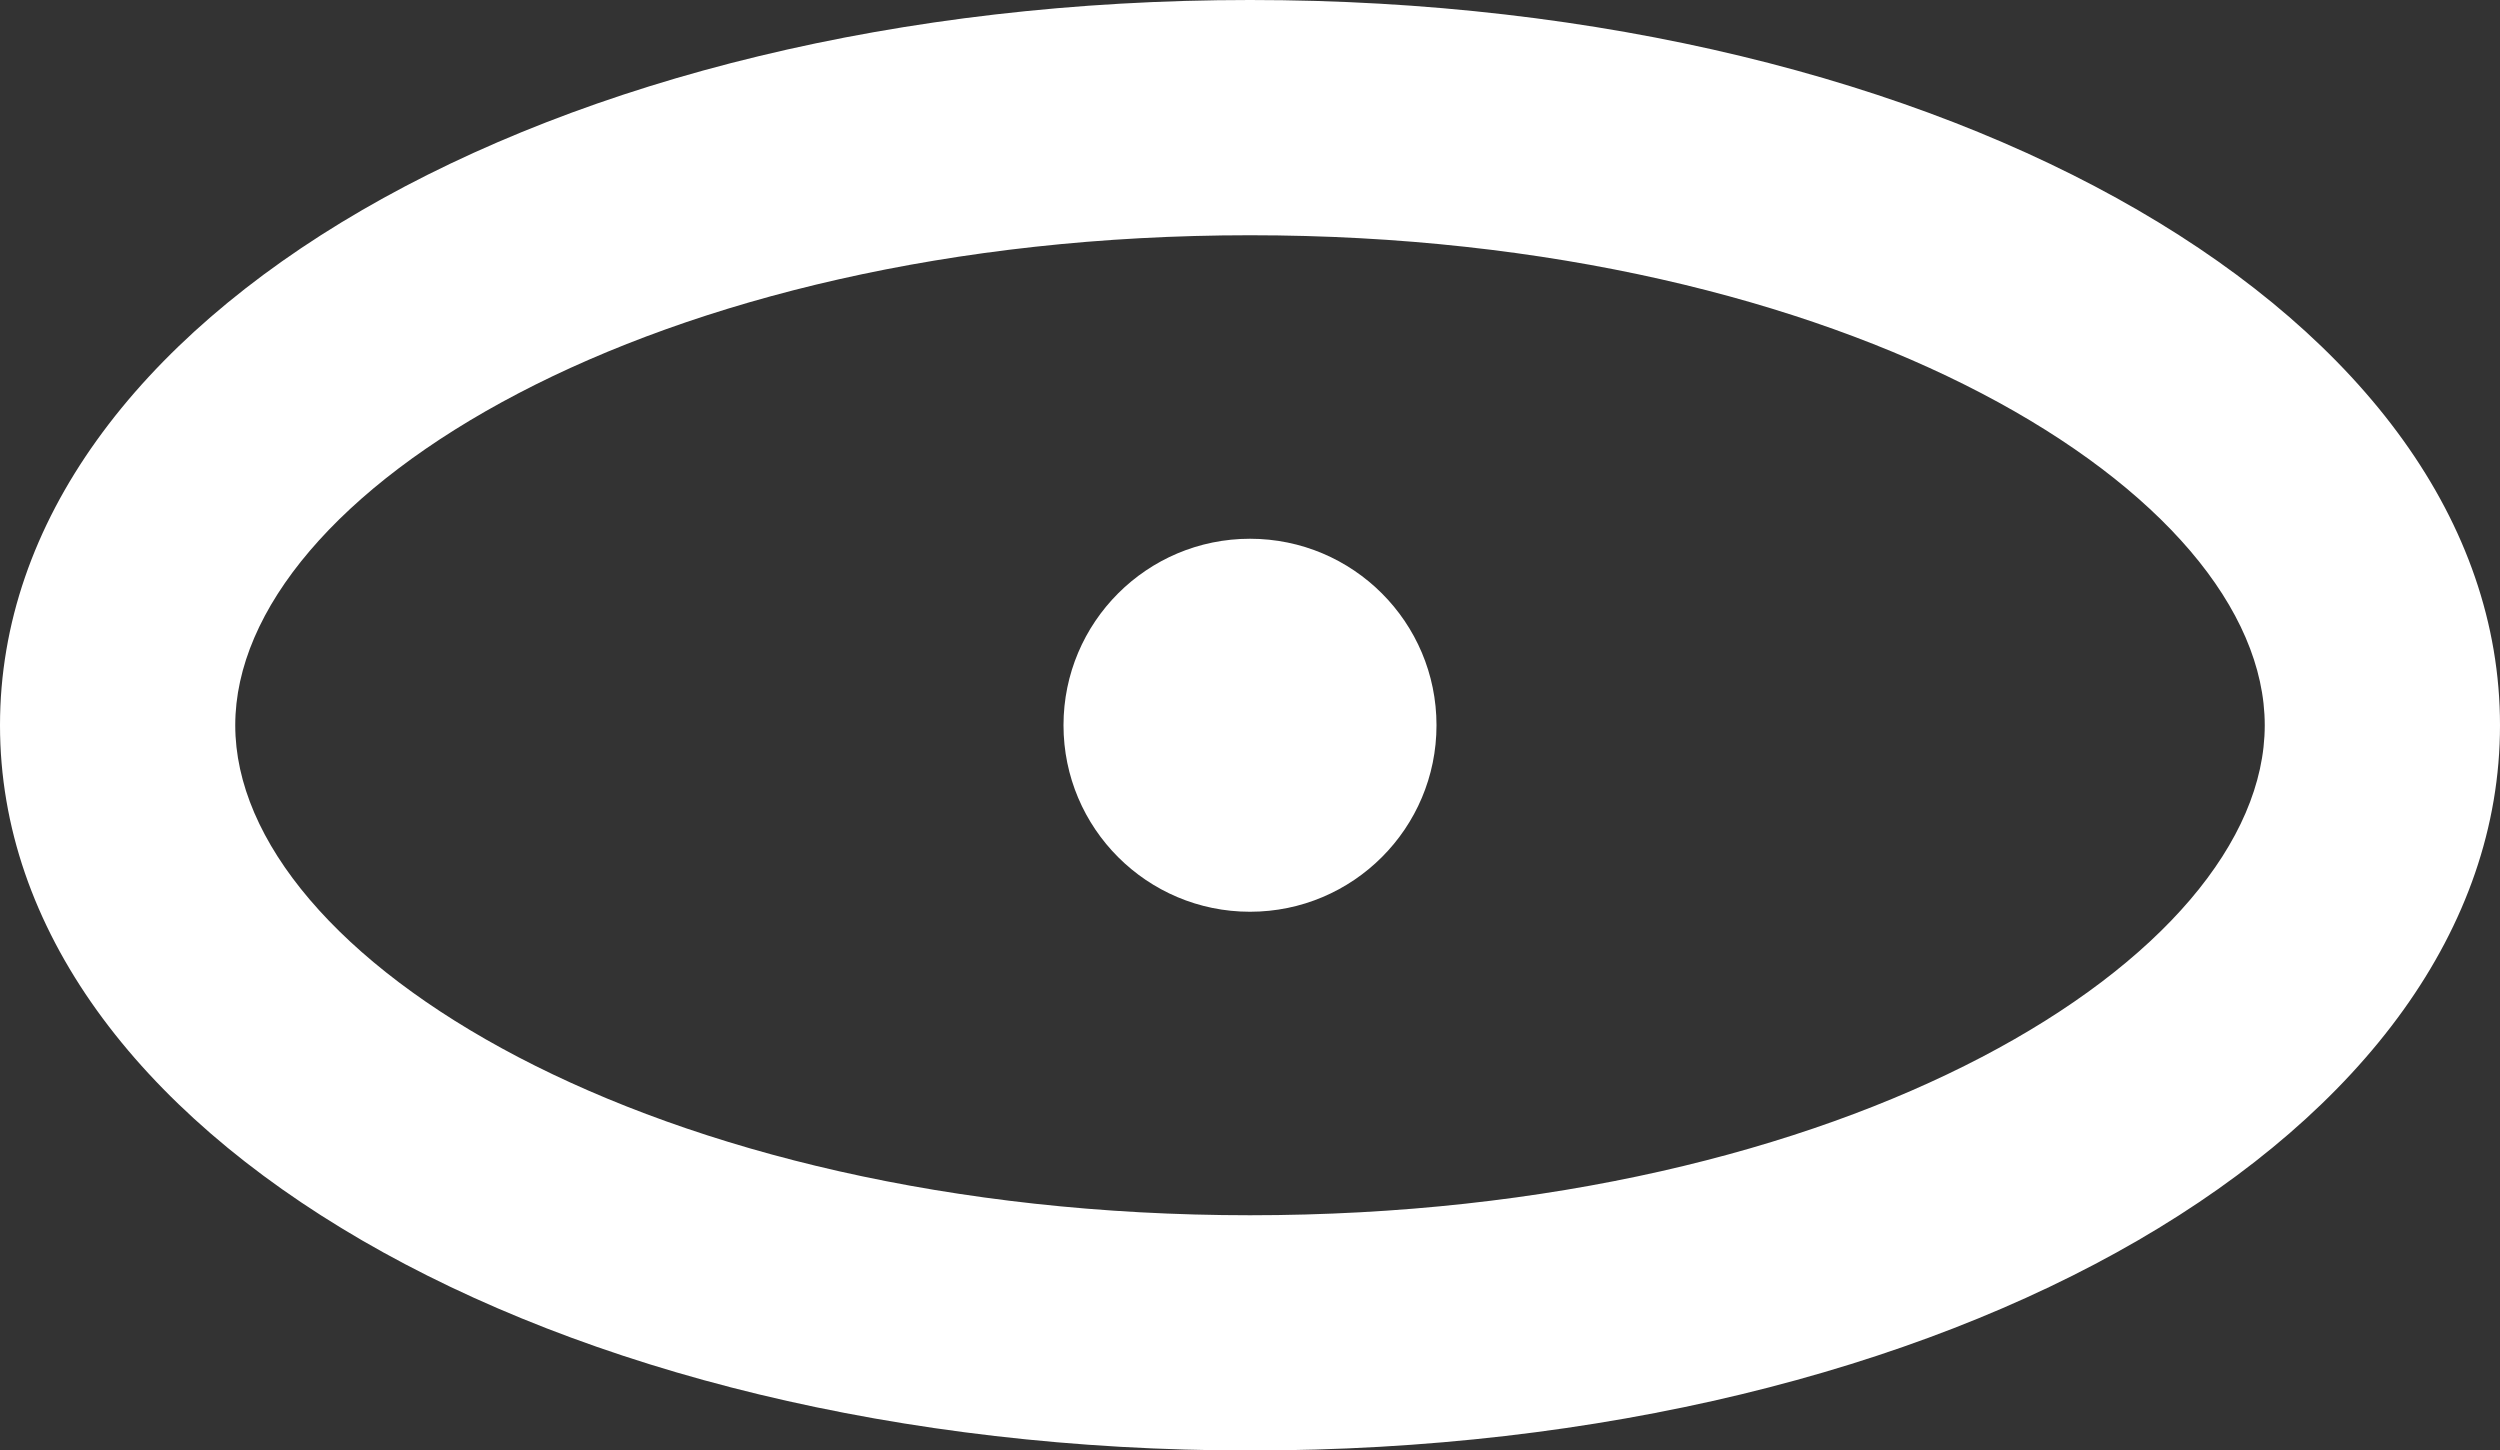 <?xml version="1.0" encoding="utf-8"?>
<!-- Generator: Adobe Illustrator 23.0.0, SVG Export Plug-In . SVG Version: 6.00 Build 0)  -->
<svg version="1.1" id="Layer_1" xmlns="http://www.w3.org/2000/svg" xmlns:xlink="http://www.w3.org/1999/xlink" x="0px" y="0px"
	 viewBox="0 0 100 58.02" style="enable-background:new 0 0 100 58.02;" xml:space="preserve">
<rect x="0" y="0" width="100" height="58.02" fill="#333333" stroke="none"/>
<style type="text/css">
	.st0{fill:#FFFFFF;}
</style>
<path class="st0" d="M50,58.02c-28.04,0-50-12.74-50-29.01C0,12.74,21.96,0,50,0c28.04,0,50,12.74,50,29.01
	C100,45.28,78.04,58.02,50,58.02z M50,9.41c-23.92,0-40.59,10.33-40.59,19.6c0,9.27,16.67,19.6,40.59,19.6
	c23.92,0,40.59-10.33,40.59-19.6C90.59,19.74,73.92,9.41,50,9.41z"/>
<circle class="st0" cx="50" cy="29.01" r="7.46"/>
</svg>
